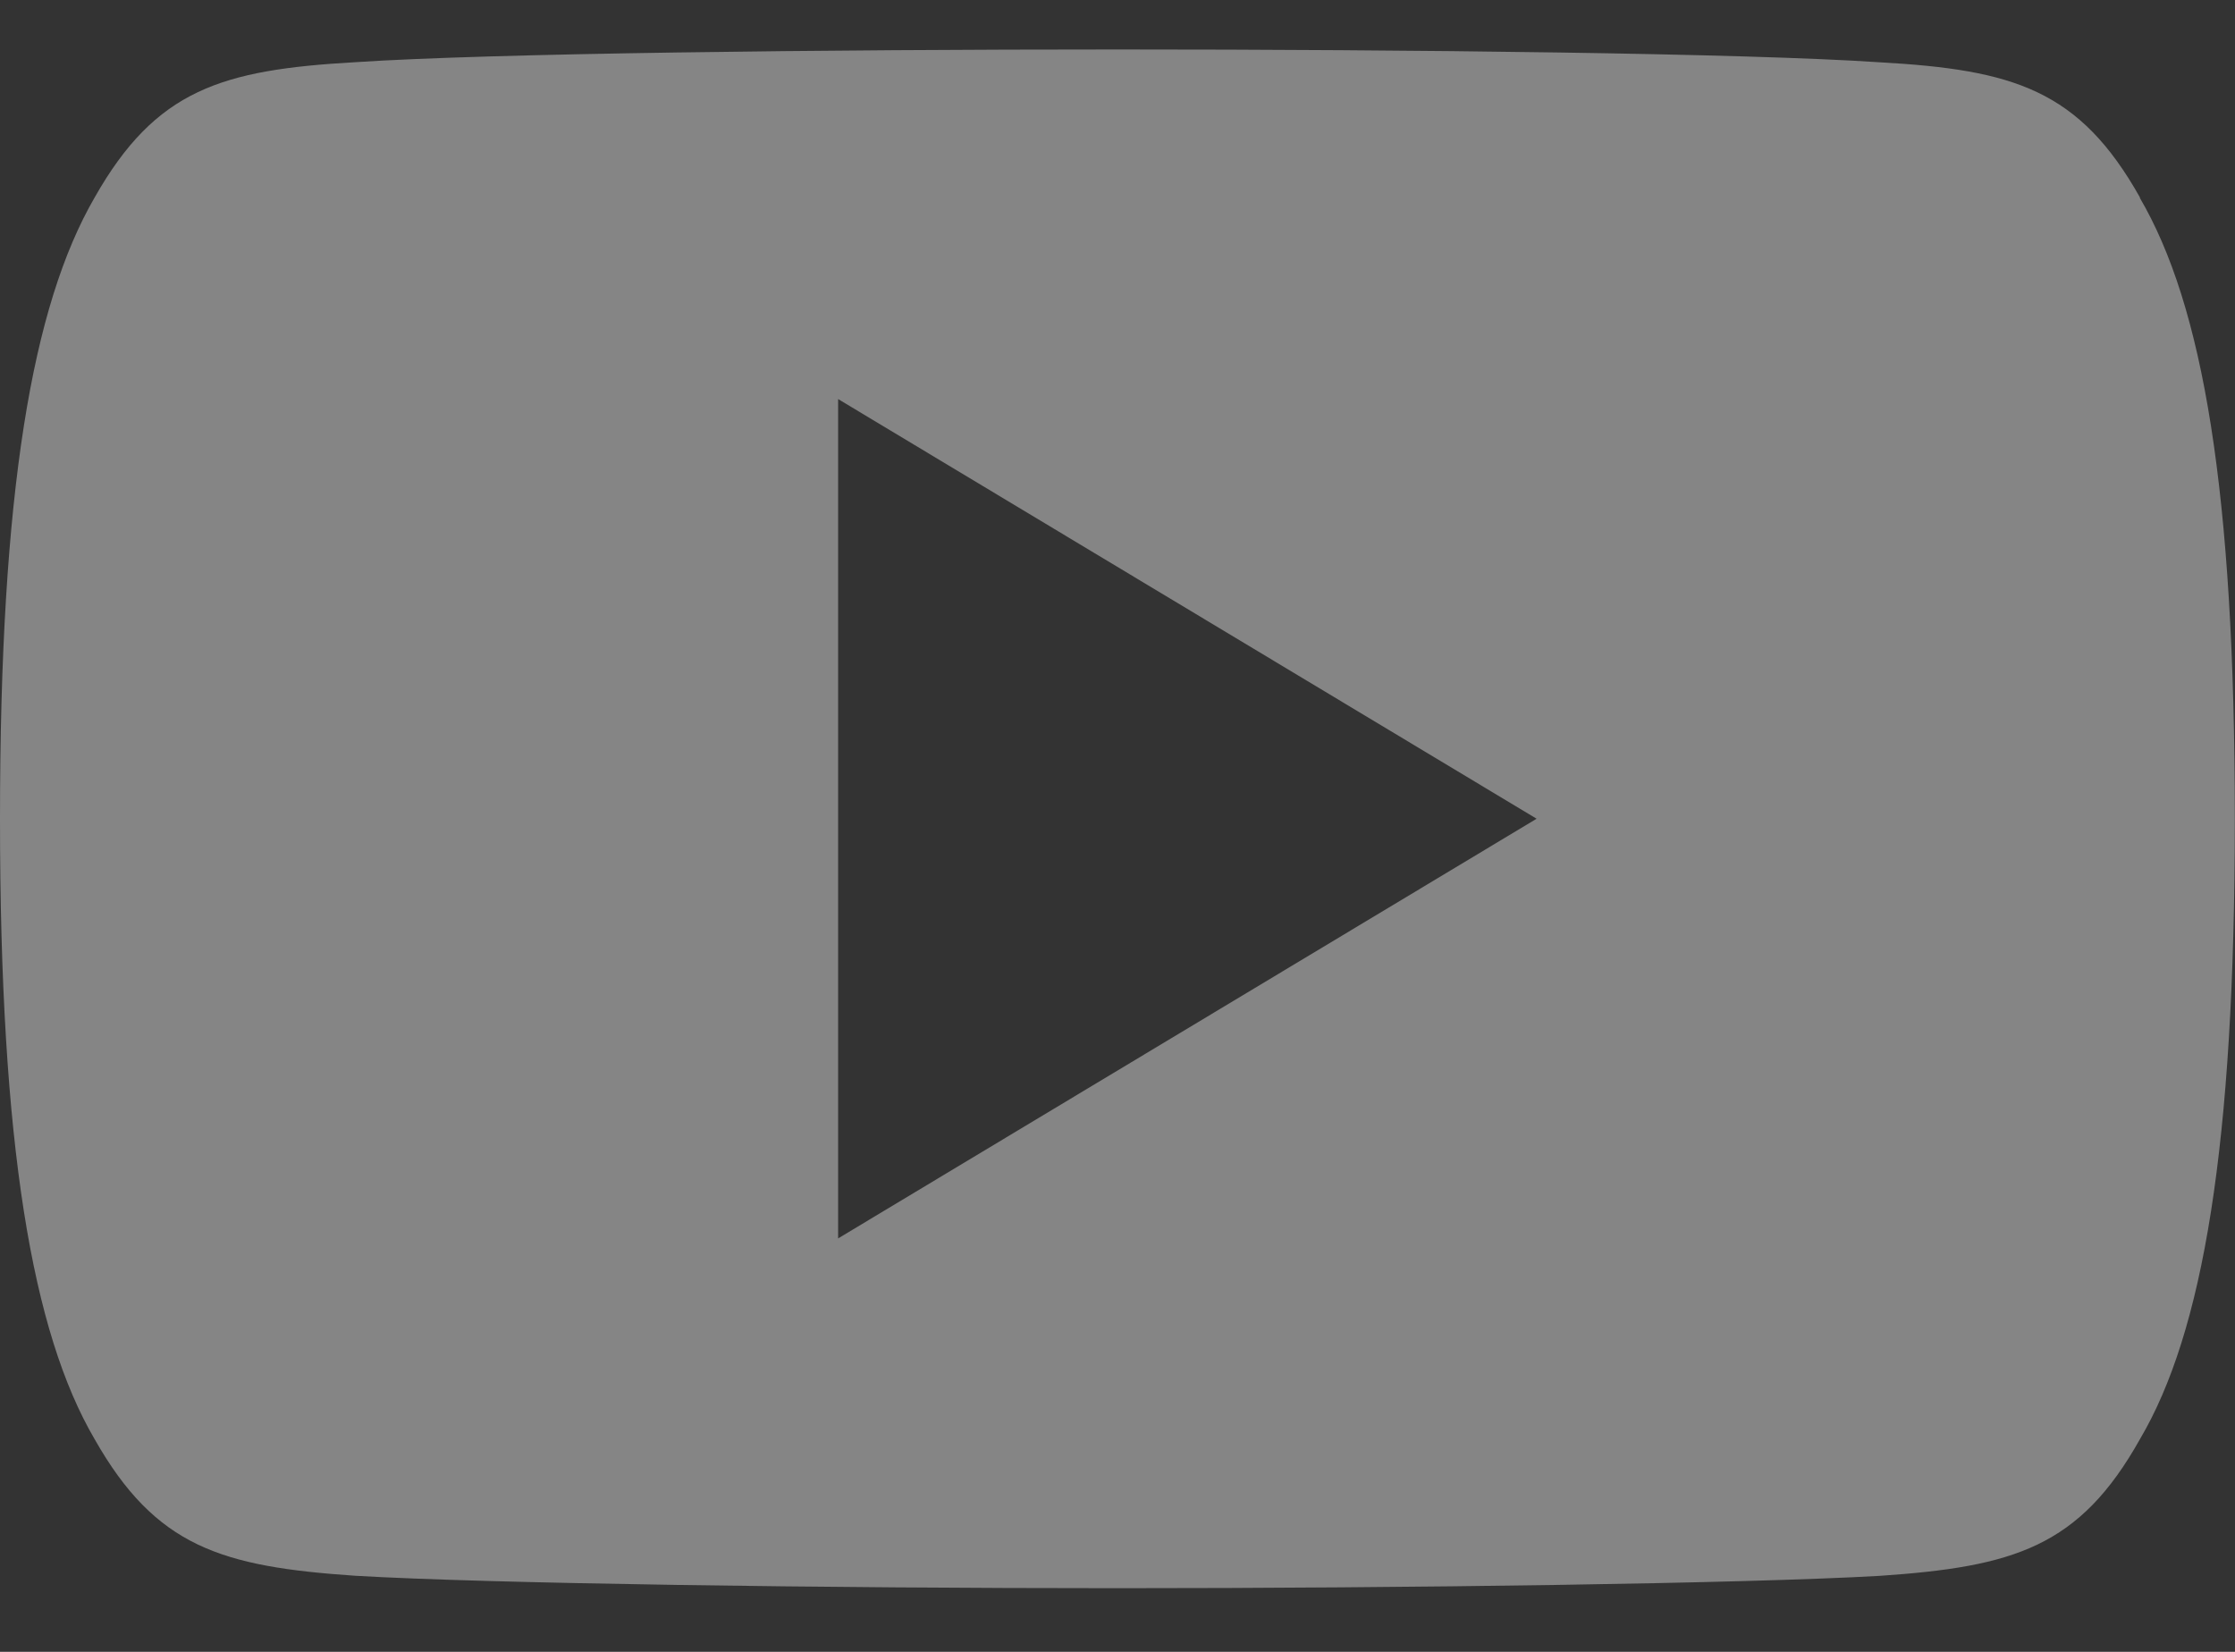 <svg xmlns="http://www.w3.org/2000/svg" width="23" height="17">
    <rect width="100%" height="100%" fill="#333333" stroke="none"/>
    <path fill="rgba(255,255,255,.4)" d="M22.023 2.034C21.399.923 20.721.718 19.343.641c-1.377-.093-4.84-.132-7.84-.132-3.006 0-6.47.039-7.846.131C2.281.718 1.603.921.973 2.034.331 3.144 0 5.056 0 8.422v.012c0 3.351.331 5.278.973 6.376.63 1.111 1.307 1.313 2.682 1.407 1.377.081 4.841.128 7.847.128 3 0 6.463-.048 7.841-.127 1.379-.094 2.056-.295 2.679-1.407.648-1.098.976-3.025.976-6.376v-.011c0-3.367-.328-5.279-.978-6.389zM8.625 12.745V4.107l7.188 4.319-7.188 4.319z"></path>
</svg>

